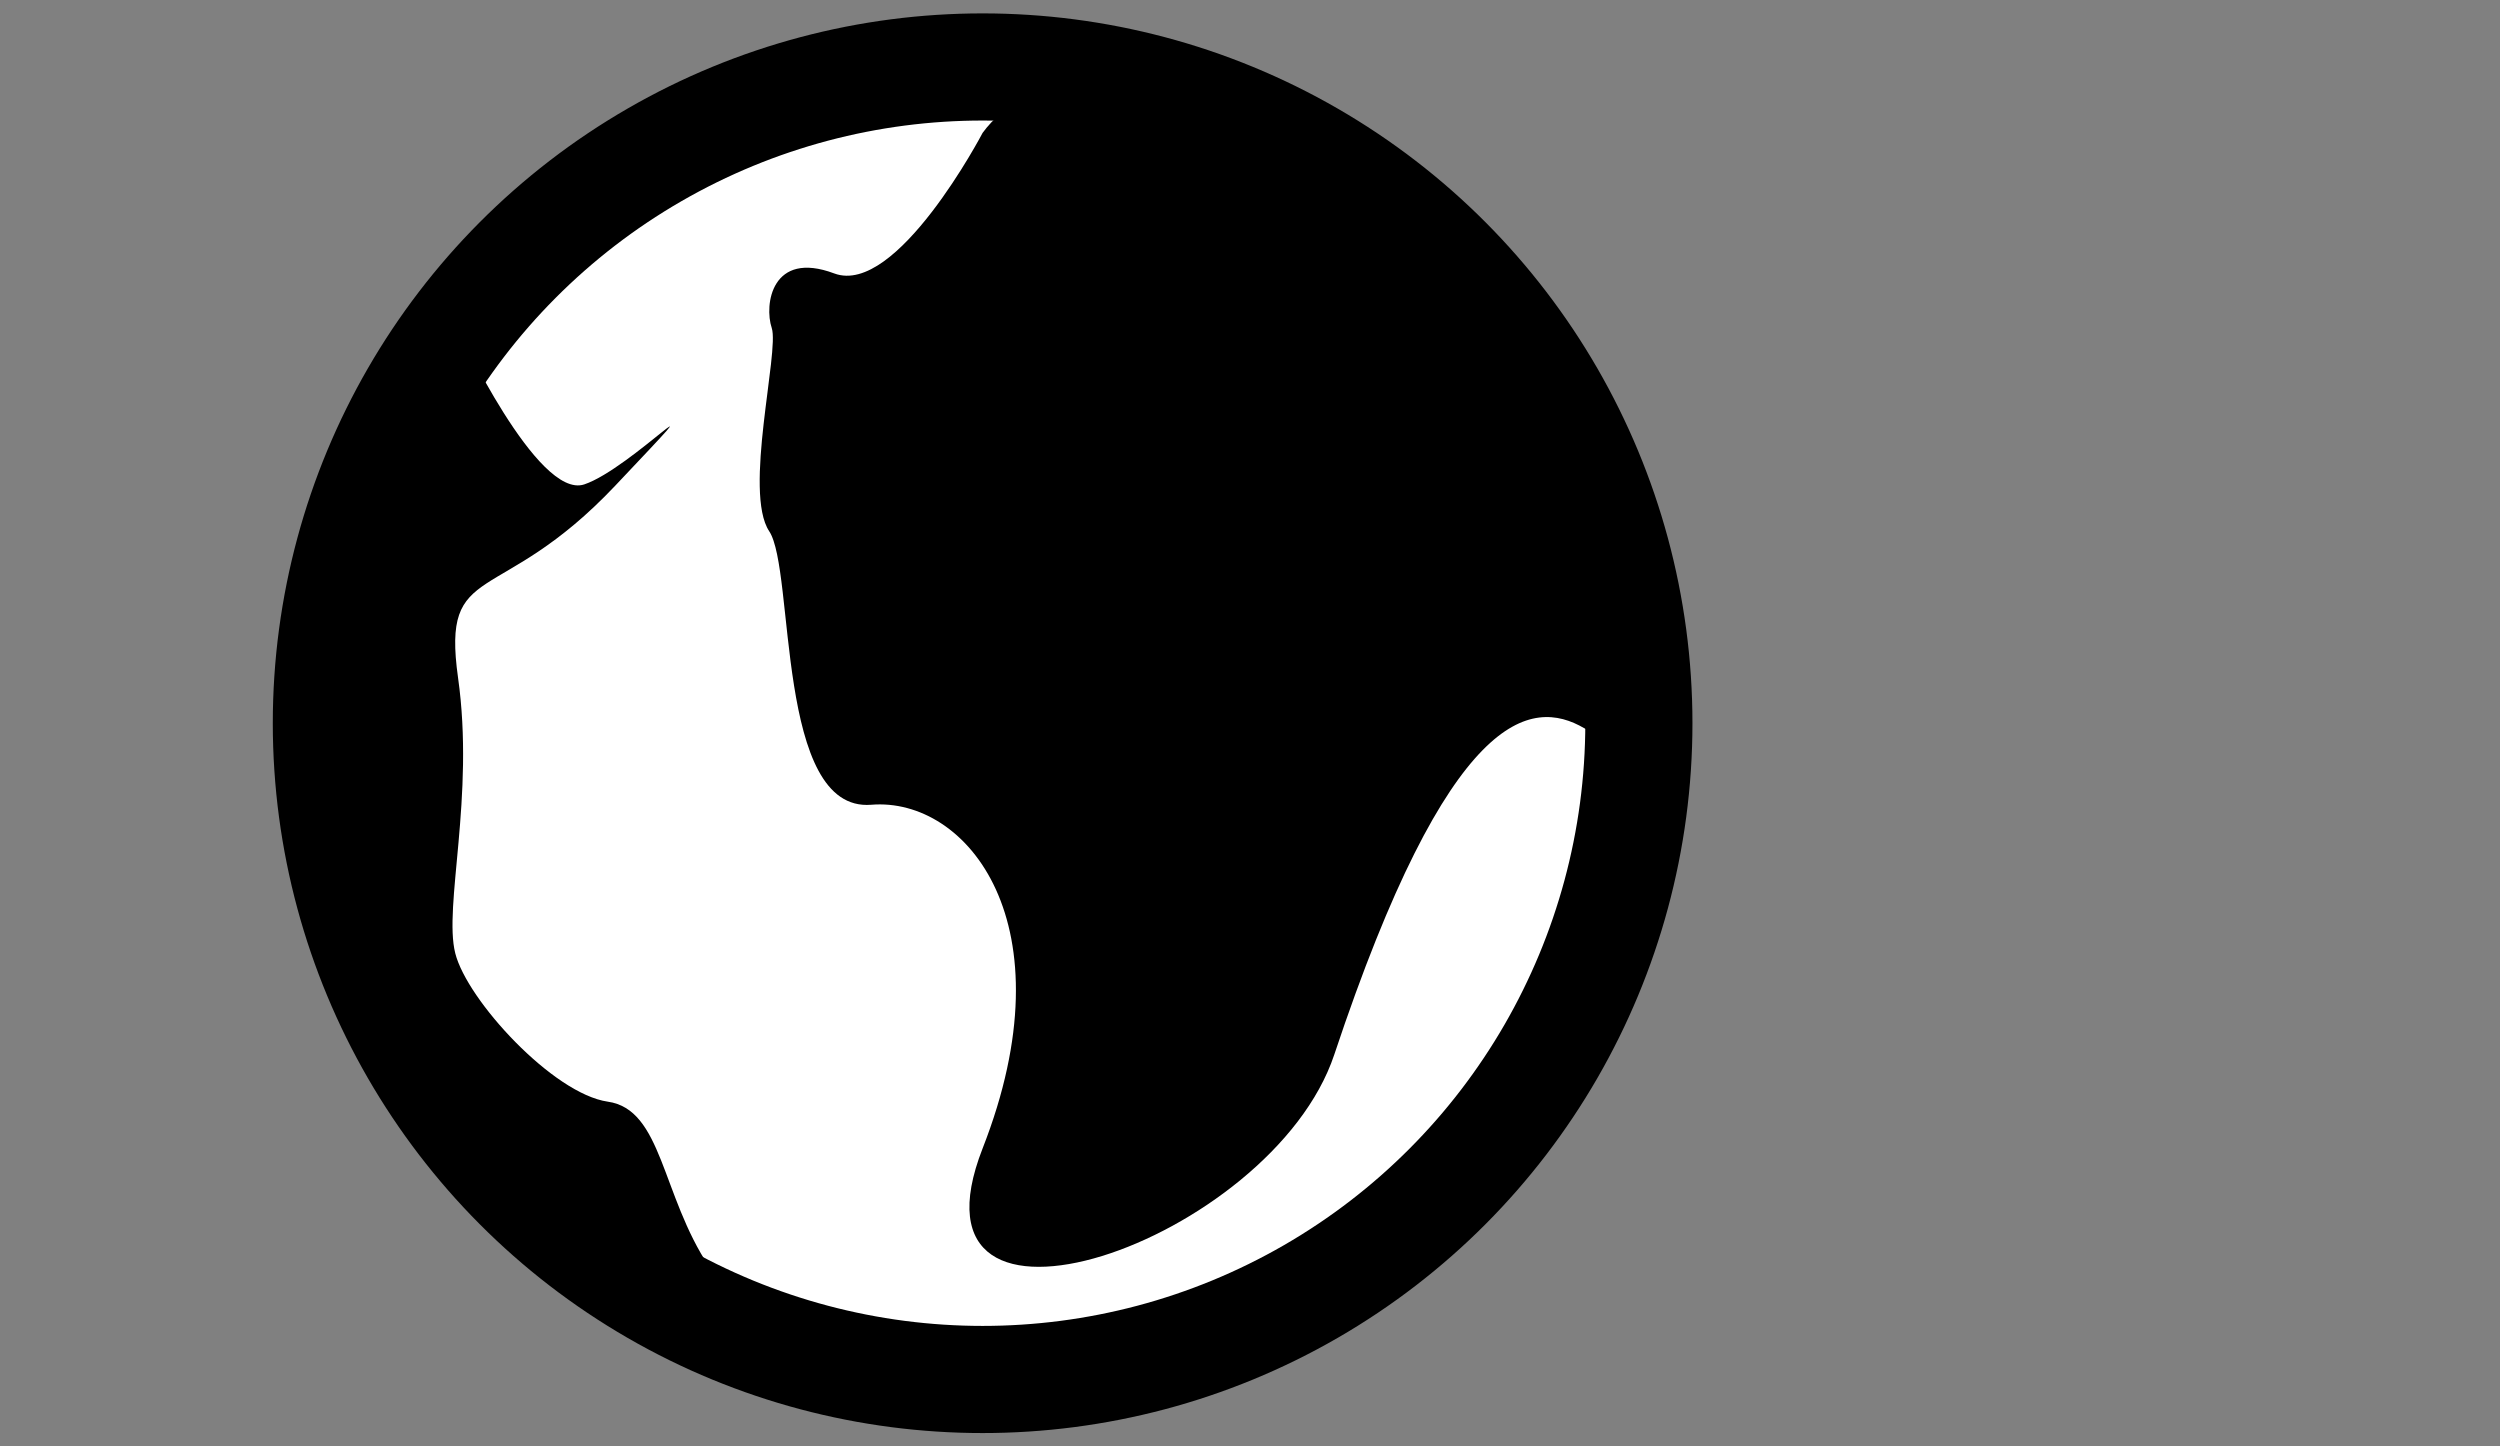 <?xml version="1.0" encoding="utf-8"?>
<!-- Generator: Adobe Illustrator 16.0.0, SVG Export Plug-In . SVG Version: 6.00 Build 0)  -->
<!DOCTYPE svg PUBLIC "-//W3C//DTD SVG 1.1//EN" "http://www.w3.org/Graphics/SVG/1.1/DTD/svg11.dtd">
<svg version="1.1" id="Calque_1" xmlns="http://www.w3.org/2000/svg" xmlns:xlink="http://www.w3.org/1999/xlink" x="0px" y="0px"
	 width="23.333px" height="13.5px" viewBox="0 0 23.333 13.5" enable-background="new 0 0 23.333 13.5" xml:space="preserve">
<rect x="0" y="0" width="23.333" height="13.5" fill="#808080" stroke="none"/>
<circle fill="#FFFFFF" stroke="#000000" stroke-miterlimit="10" cx="9.171" cy="6.75" r="6.125"/>
<path d="M9.171,1.24c0,0-0.802,1.531-1.385,1.312c-0.583-0.219-0.656,0.292-0.583,0.51c0.072,0.219-0.266,1.531-0.024,1.896
	c0.243,0.365,0.058,2.624,0.952,2.553c0.895-0.074,1.861,1.111,1.04,3.207c-0.82,2.096,2.698,0.875,3.282-0.875
	c1.074-3.225,1.839-3.336,2.334-3.046c0.494,0.29,0.028-3.335-1.232-4.324C12.291,1.486,9.984,0.132,9.171,1.24z"/>
<path d="M4.275,3.072c0,0,0.74,1.595,1.178,1.449c0.438-0.146,1.385-1.147,0.291,0.01C4.651,5.688,4.119,5.213,4.275,6.325
	c0.157,1.113-0.137,2.134-0.026,2.572c0.11,0.438,0.913,1.311,1.423,1.385c0.511,0.072,0.5,0.871,0.948,1.543
	c0.448,0.674-3.249-0.453-3.573-4.375C2.905,5.742,4.275,3.072,4.275,3.072z"/>
</svg>
